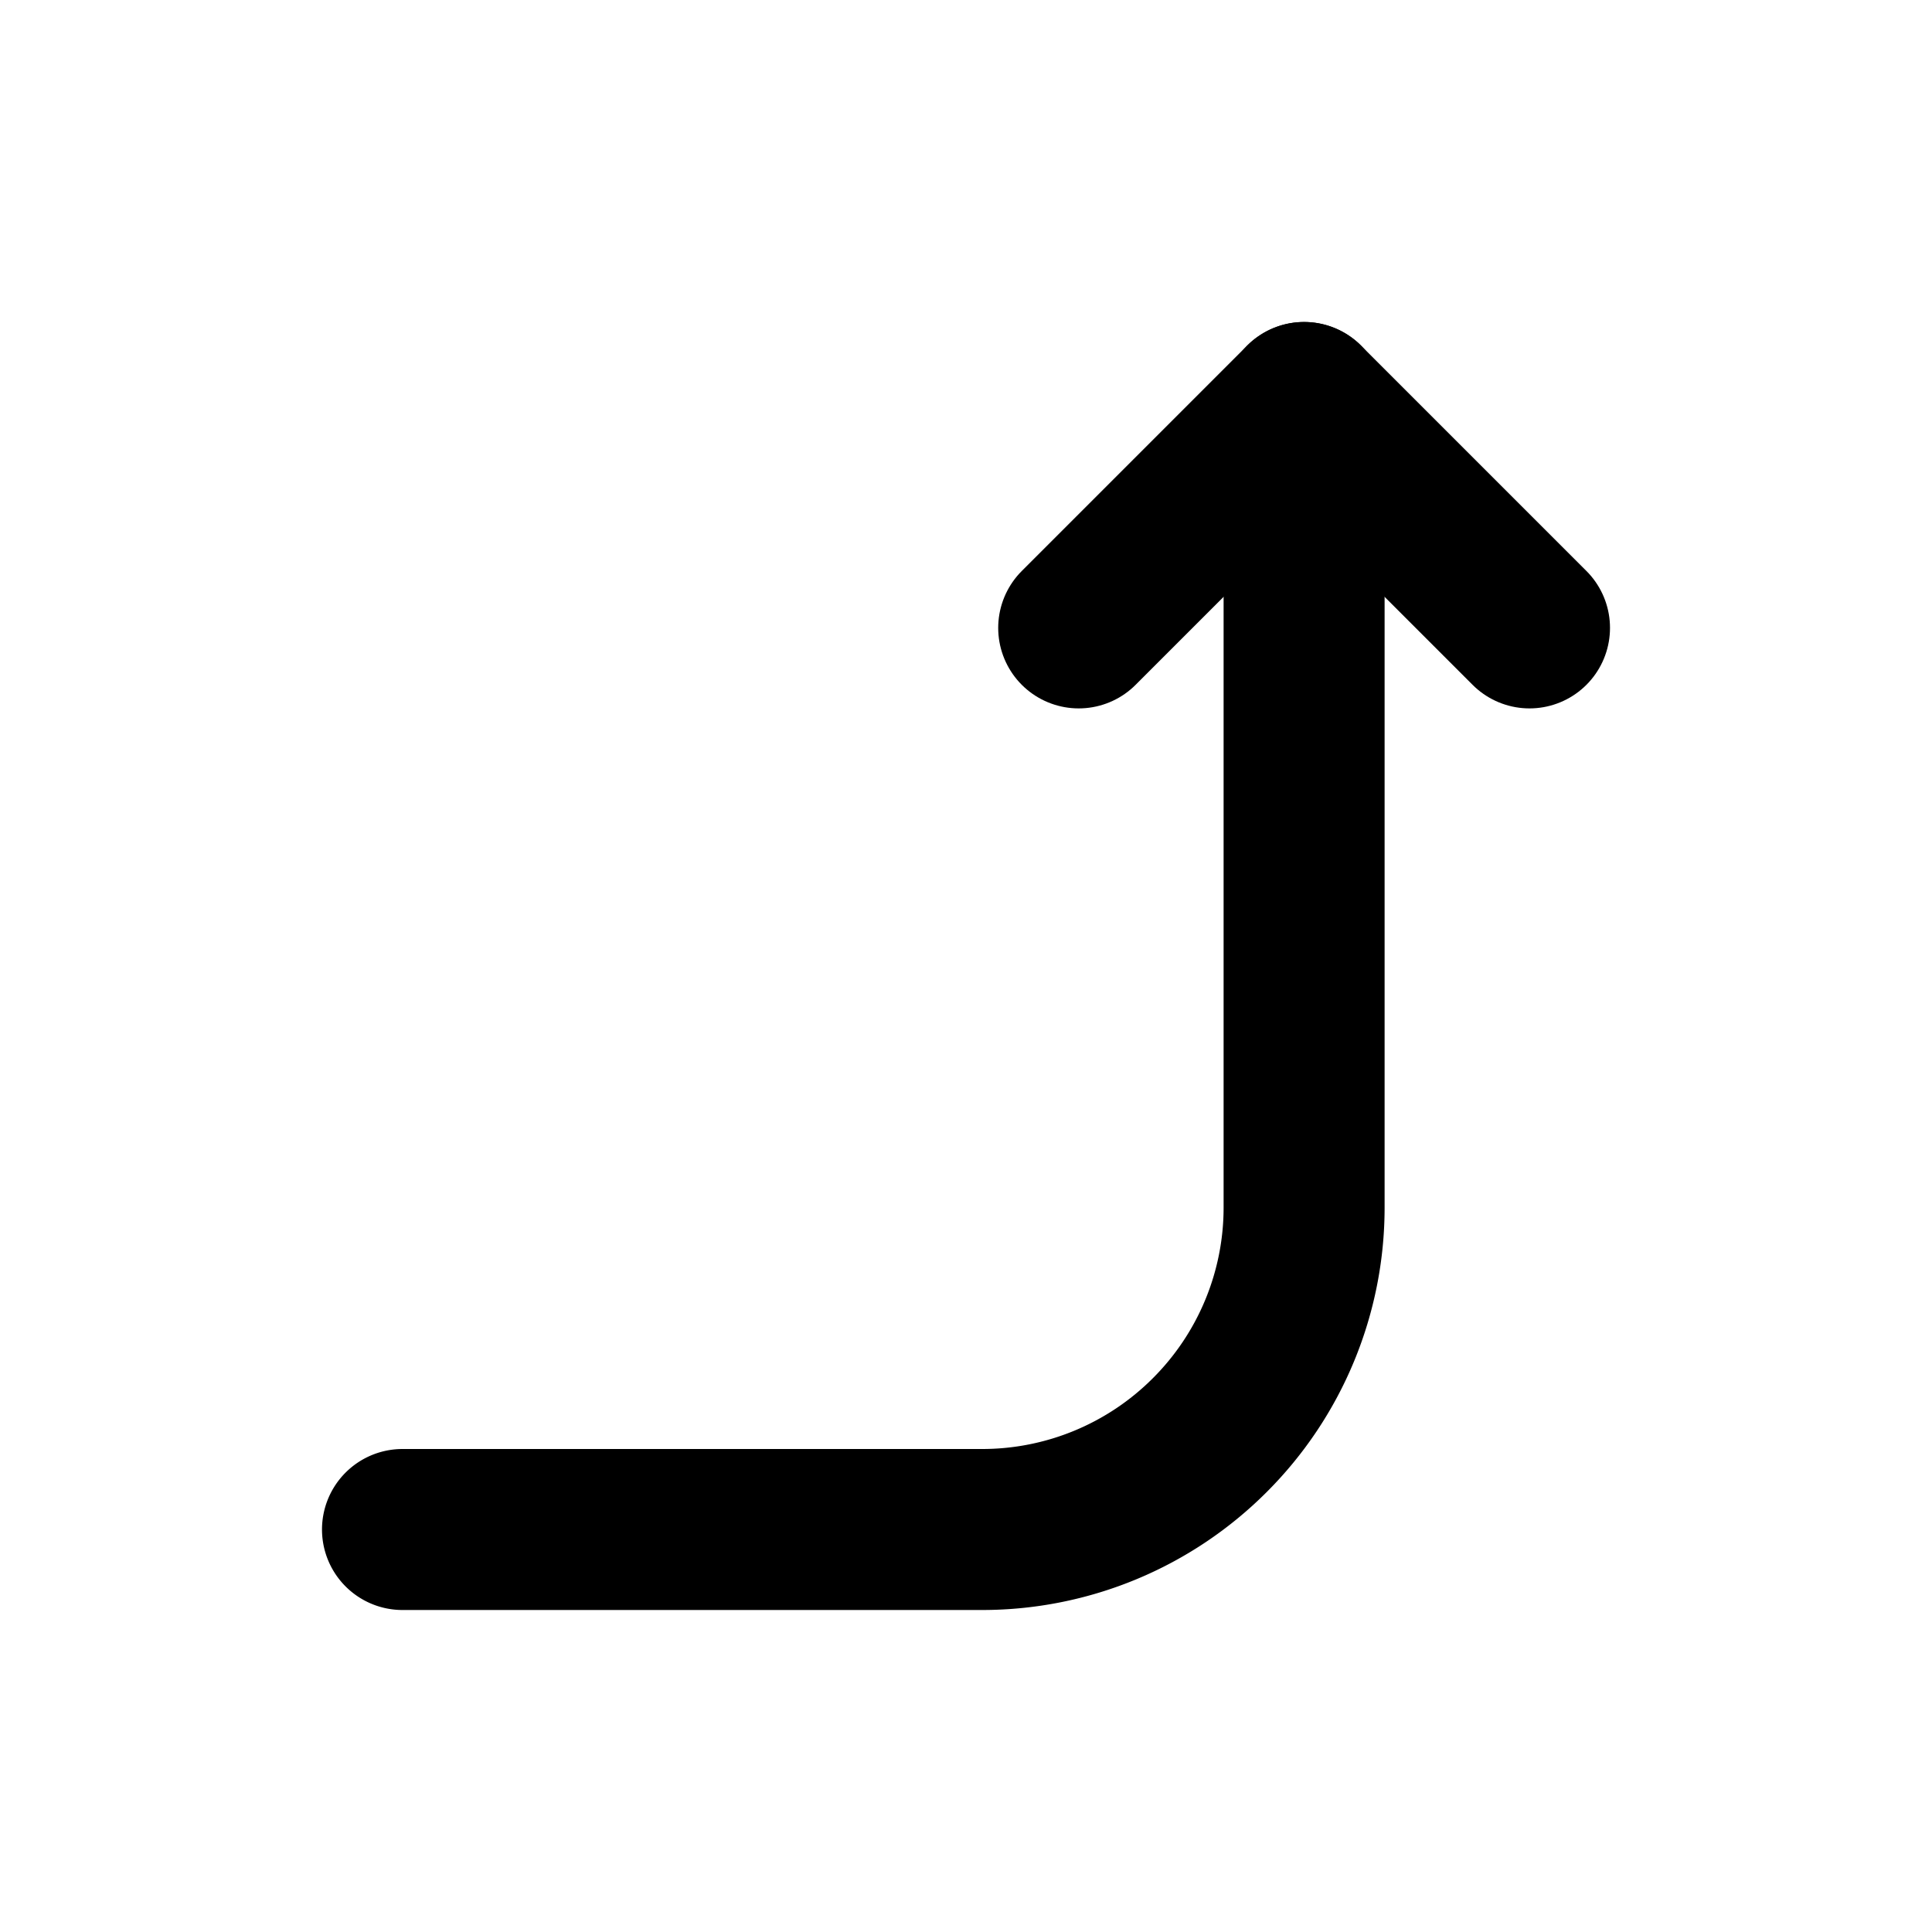 <svg viewBox="0 0 24 24" xmlns="http://www.w3.org/2000/svg" fill-rule="evenodd" clip-rule="evenodd" stroke-linecap="round" stroke-linejoin="round" stroke-miterlimit="1.5">
  <path d="M13.4 7.8L16.2 5 19 7.8" fill="none" stroke="#000" stroke-width="2"/>
  <path d="M5 19h7.2a3.995 3.995 0 002.828-1.172A3.995 3.995 0 0016.2 15V5" fill="none" stroke="#000" stroke-width="2"/>
</svg>